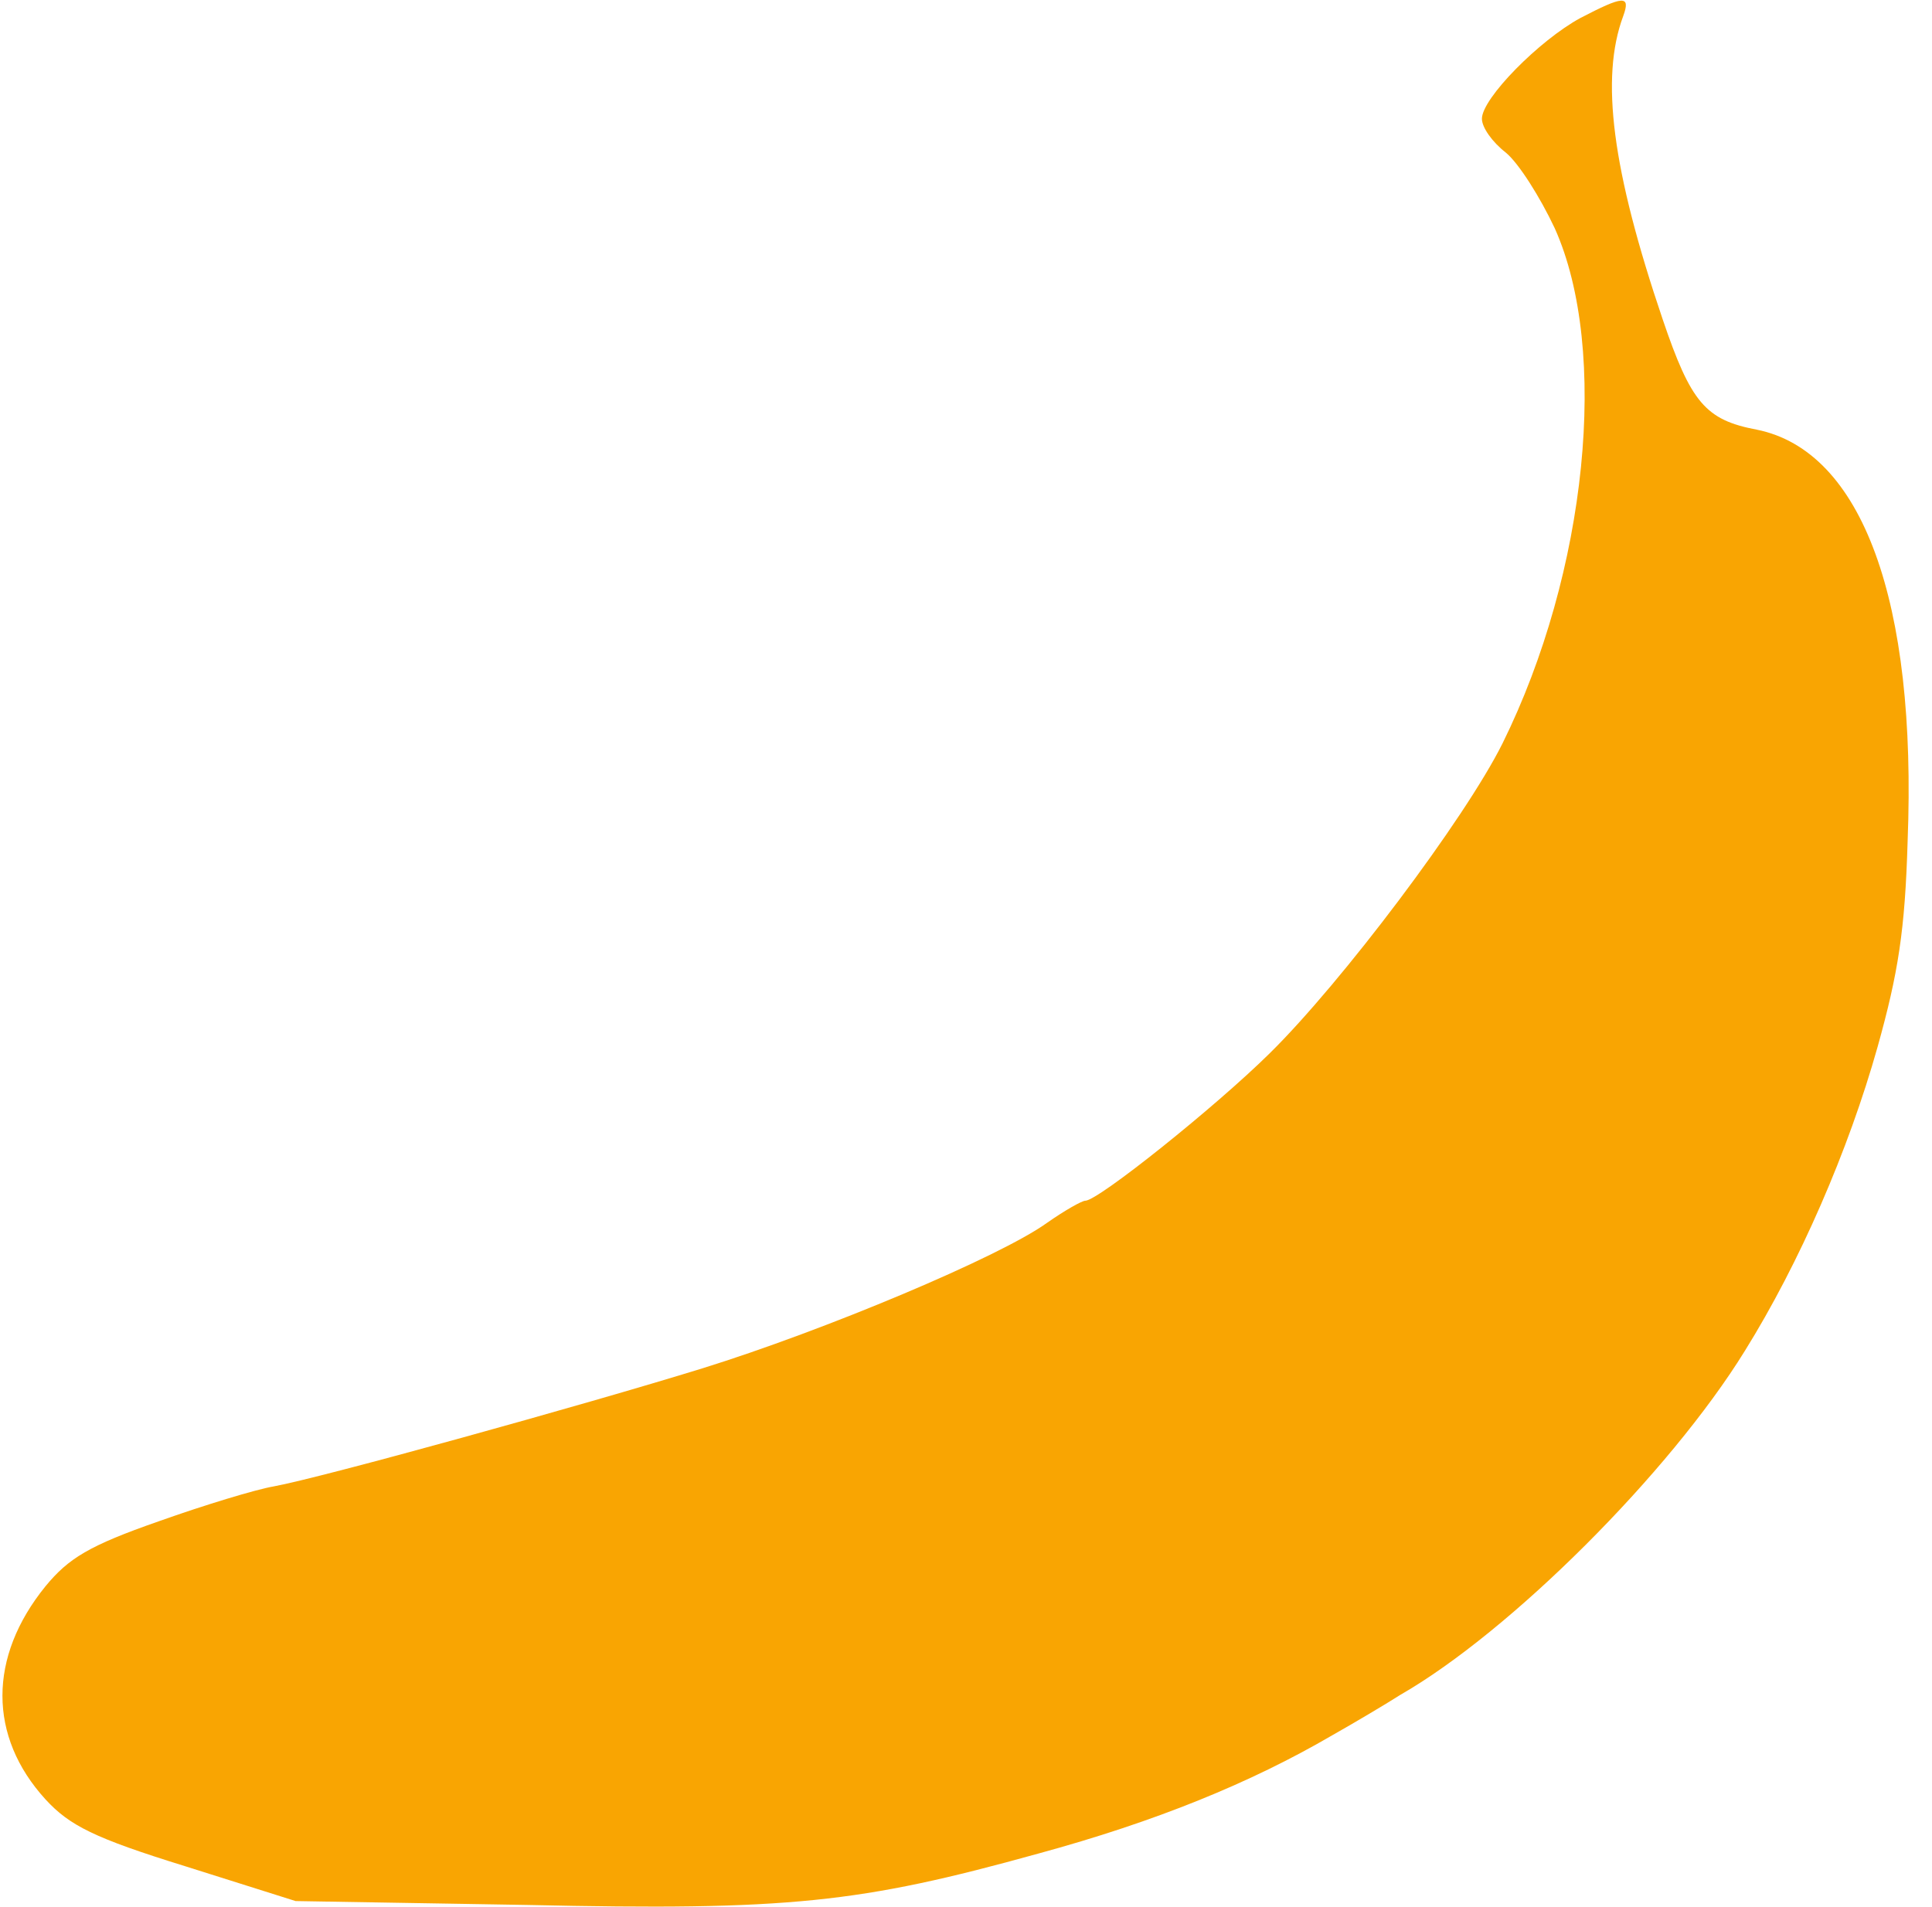 <svg width="79" height="78" viewBox="0 0 79 78" fill="none" xmlns="http://www.w3.org/2000/svg">
<path d="M64.623 0.736C62.942 1.647 60.596 4.024 60.596 4.856C60.596 5.213 61.016 5.807 61.576 6.243C62.102 6.678 62.977 8.065 63.573 9.333C65.814 14.324 64.903 23.396 61.436 30.407C59.895 33.497 54.852 40.192 51.91 43.084C49.703 45.263 44.905 49.105 44.379 49.105C44.239 49.105 43.539 49.501 42.803 50.016C40.877 51.403 33.697 54.414 28.724 55.959C23.855 57.464 13.138 60.435 11.177 60.791C10.476 60.91 8.375 61.544 6.483 62.218C3.646 63.208 2.806 63.723 1.86 64.872C-0.487 67.764 -0.487 71.012 1.86 73.587C2.841 74.656 3.856 75.171 7.569 76.32L12.087 77.746L21.544 77.905C32.261 78.142 35.168 77.826 42.453 75.805C47.251 74.498 51.139 72.913 54.466 70.972C55.447 70.418 56.708 69.665 57.268 69.308C61.751 66.734 68.266 60.237 71.348 55.245C73.59 51.641 75.586 47.045 76.777 42.807C77.617 39.796 77.897 38.053 78.003 34.408C78.388 24.584 76.146 18.444 71.838 17.572C69.737 17.176 69.141 16.463 67.986 13.056C65.919 6.956 65.429 3.192 66.374 0.657C66.69 -0.214 66.374 -0.175 64.623 0.736Z" fill="#F9A502"/>
</svg>
